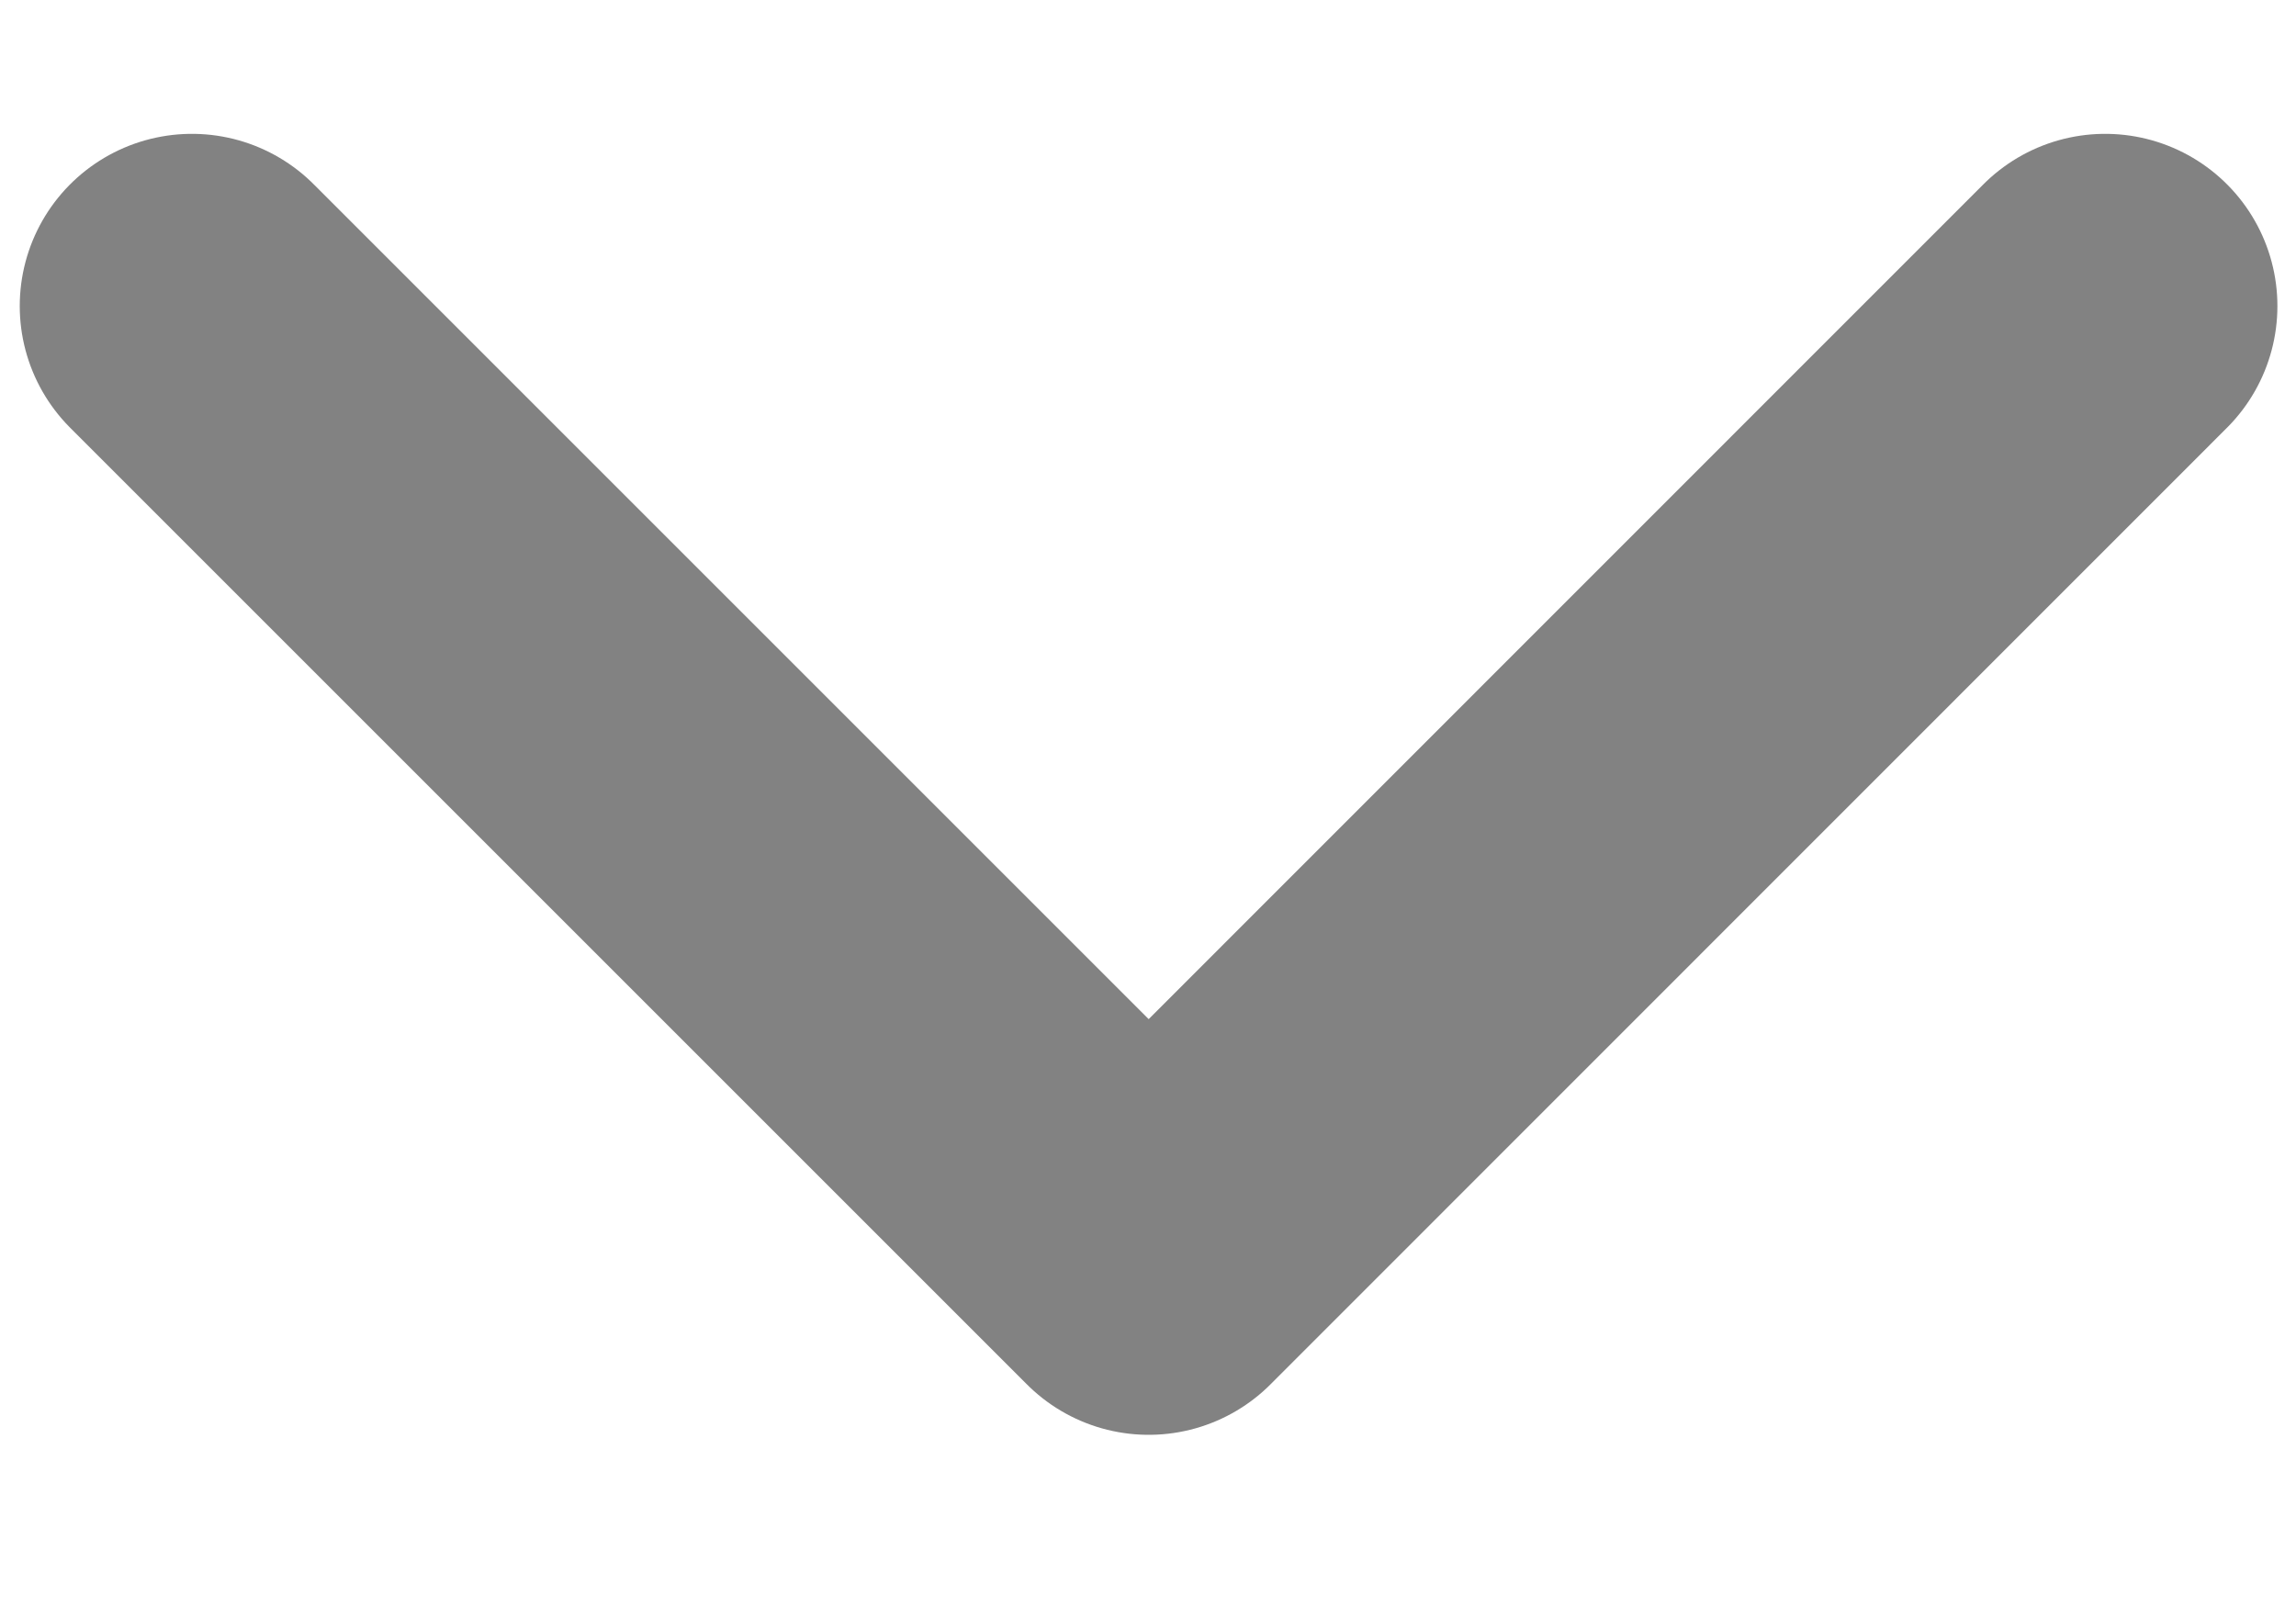<svg width="10" height="7" viewBox="0 0 10 7" fill="none" xmlns="http://www.w3.org/2000/svg">
<path d="M9.169 1.333L5.003 5.5L0.836 1.333" stroke="#828282" stroke-width="1.5" stroke-linecap="round" stroke-linejoin="round"/>
</svg>
